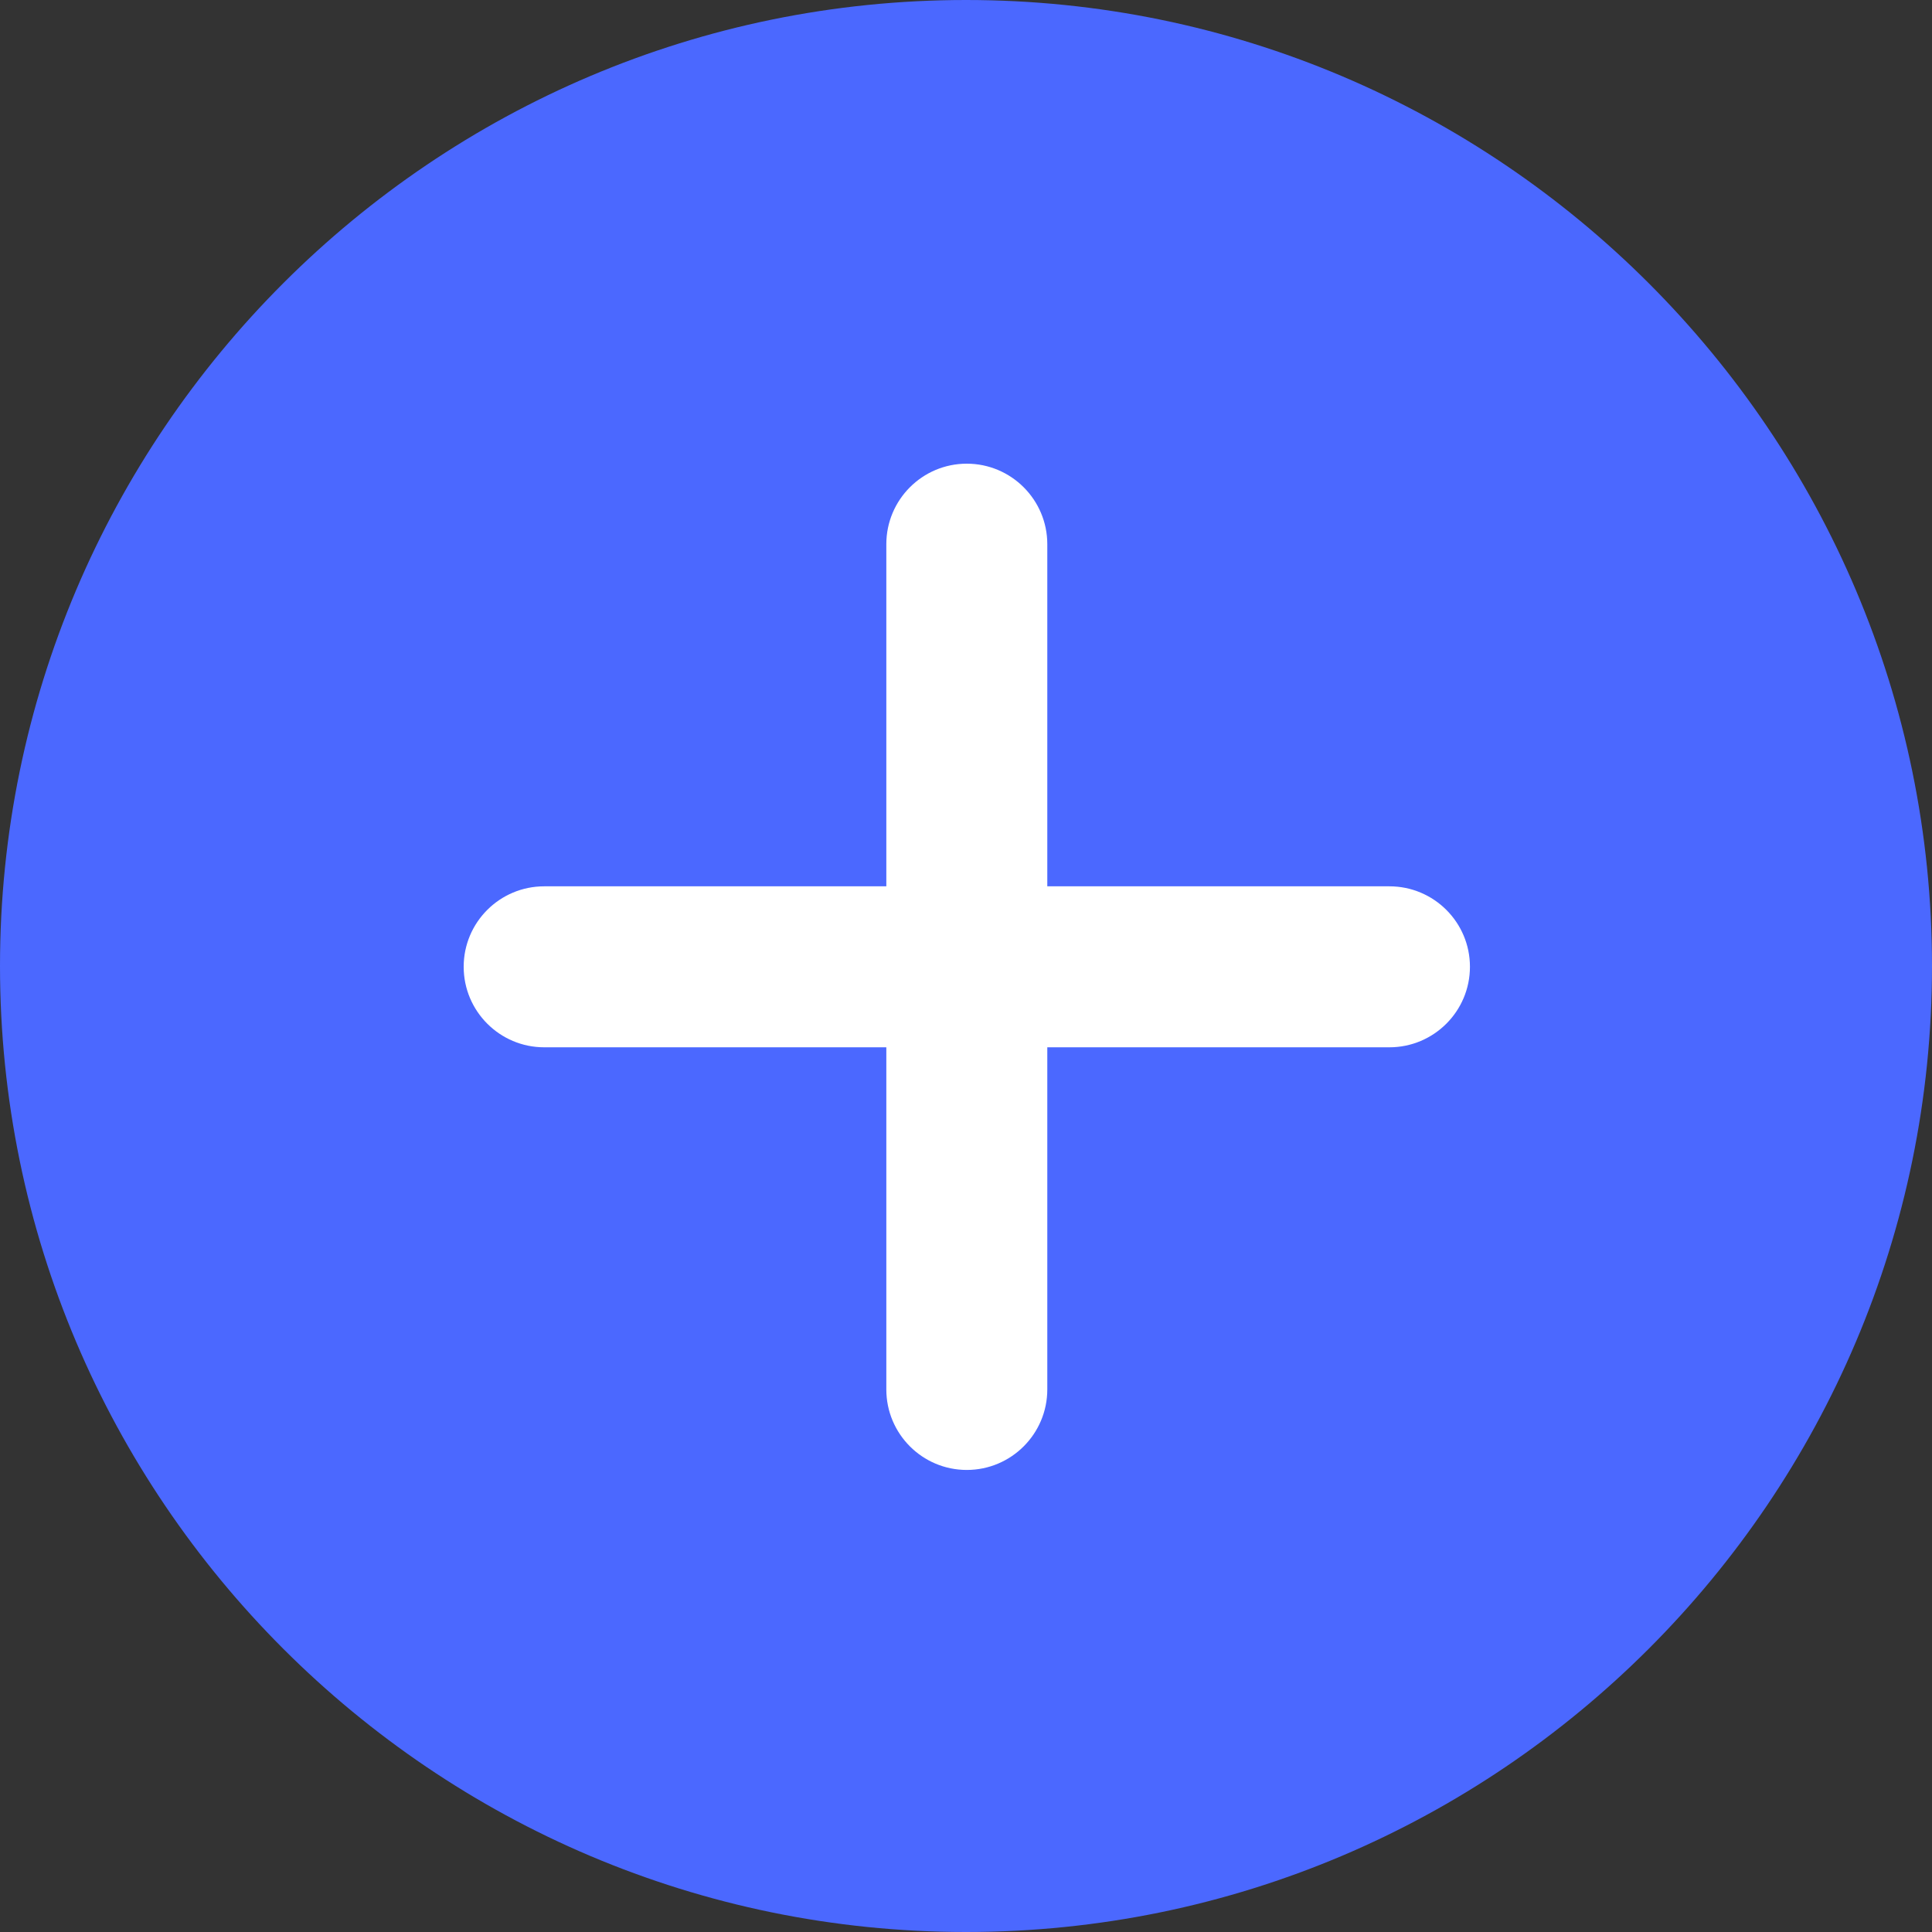 <svg width="30" height="30" viewBox="0 0 25 25" fill="none" xmlns="http://www.w3.org/2000/svg">
<rect x="0" y="0" width="25" height="25" fill="#333333" stroke="none"/>
<path d="M12.5 0C5.607 0 0 5.607 0 12.5C0 19.393 5.607 25 12.5 25C19.393 25 25 19.393 25 12.5C25 5.607 19.393 0 12.5 0Z" fill="#4B68FF"/>
<path d="M17.979 13.552H13.552V17.979C13.552 18.554 13.085 19.021 12.51 19.021C11.935 19.021 11.469 18.554 11.469 17.979V13.552H7.042C6.467 13.552 6 13.085 6 12.51C6 11.935 6.467 11.469 7.042 11.469H11.469V7.042C11.469 6.467 11.935 6 12.51 6C13.085 6 13.552 6.467 13.552 7.042V11.469H17.979C18.554 11.469 19.021 11.935 19.021 12.51C19.021 13.085 18.554 13.552 17.979 13.552Z" fill="white"/>
</svg>
